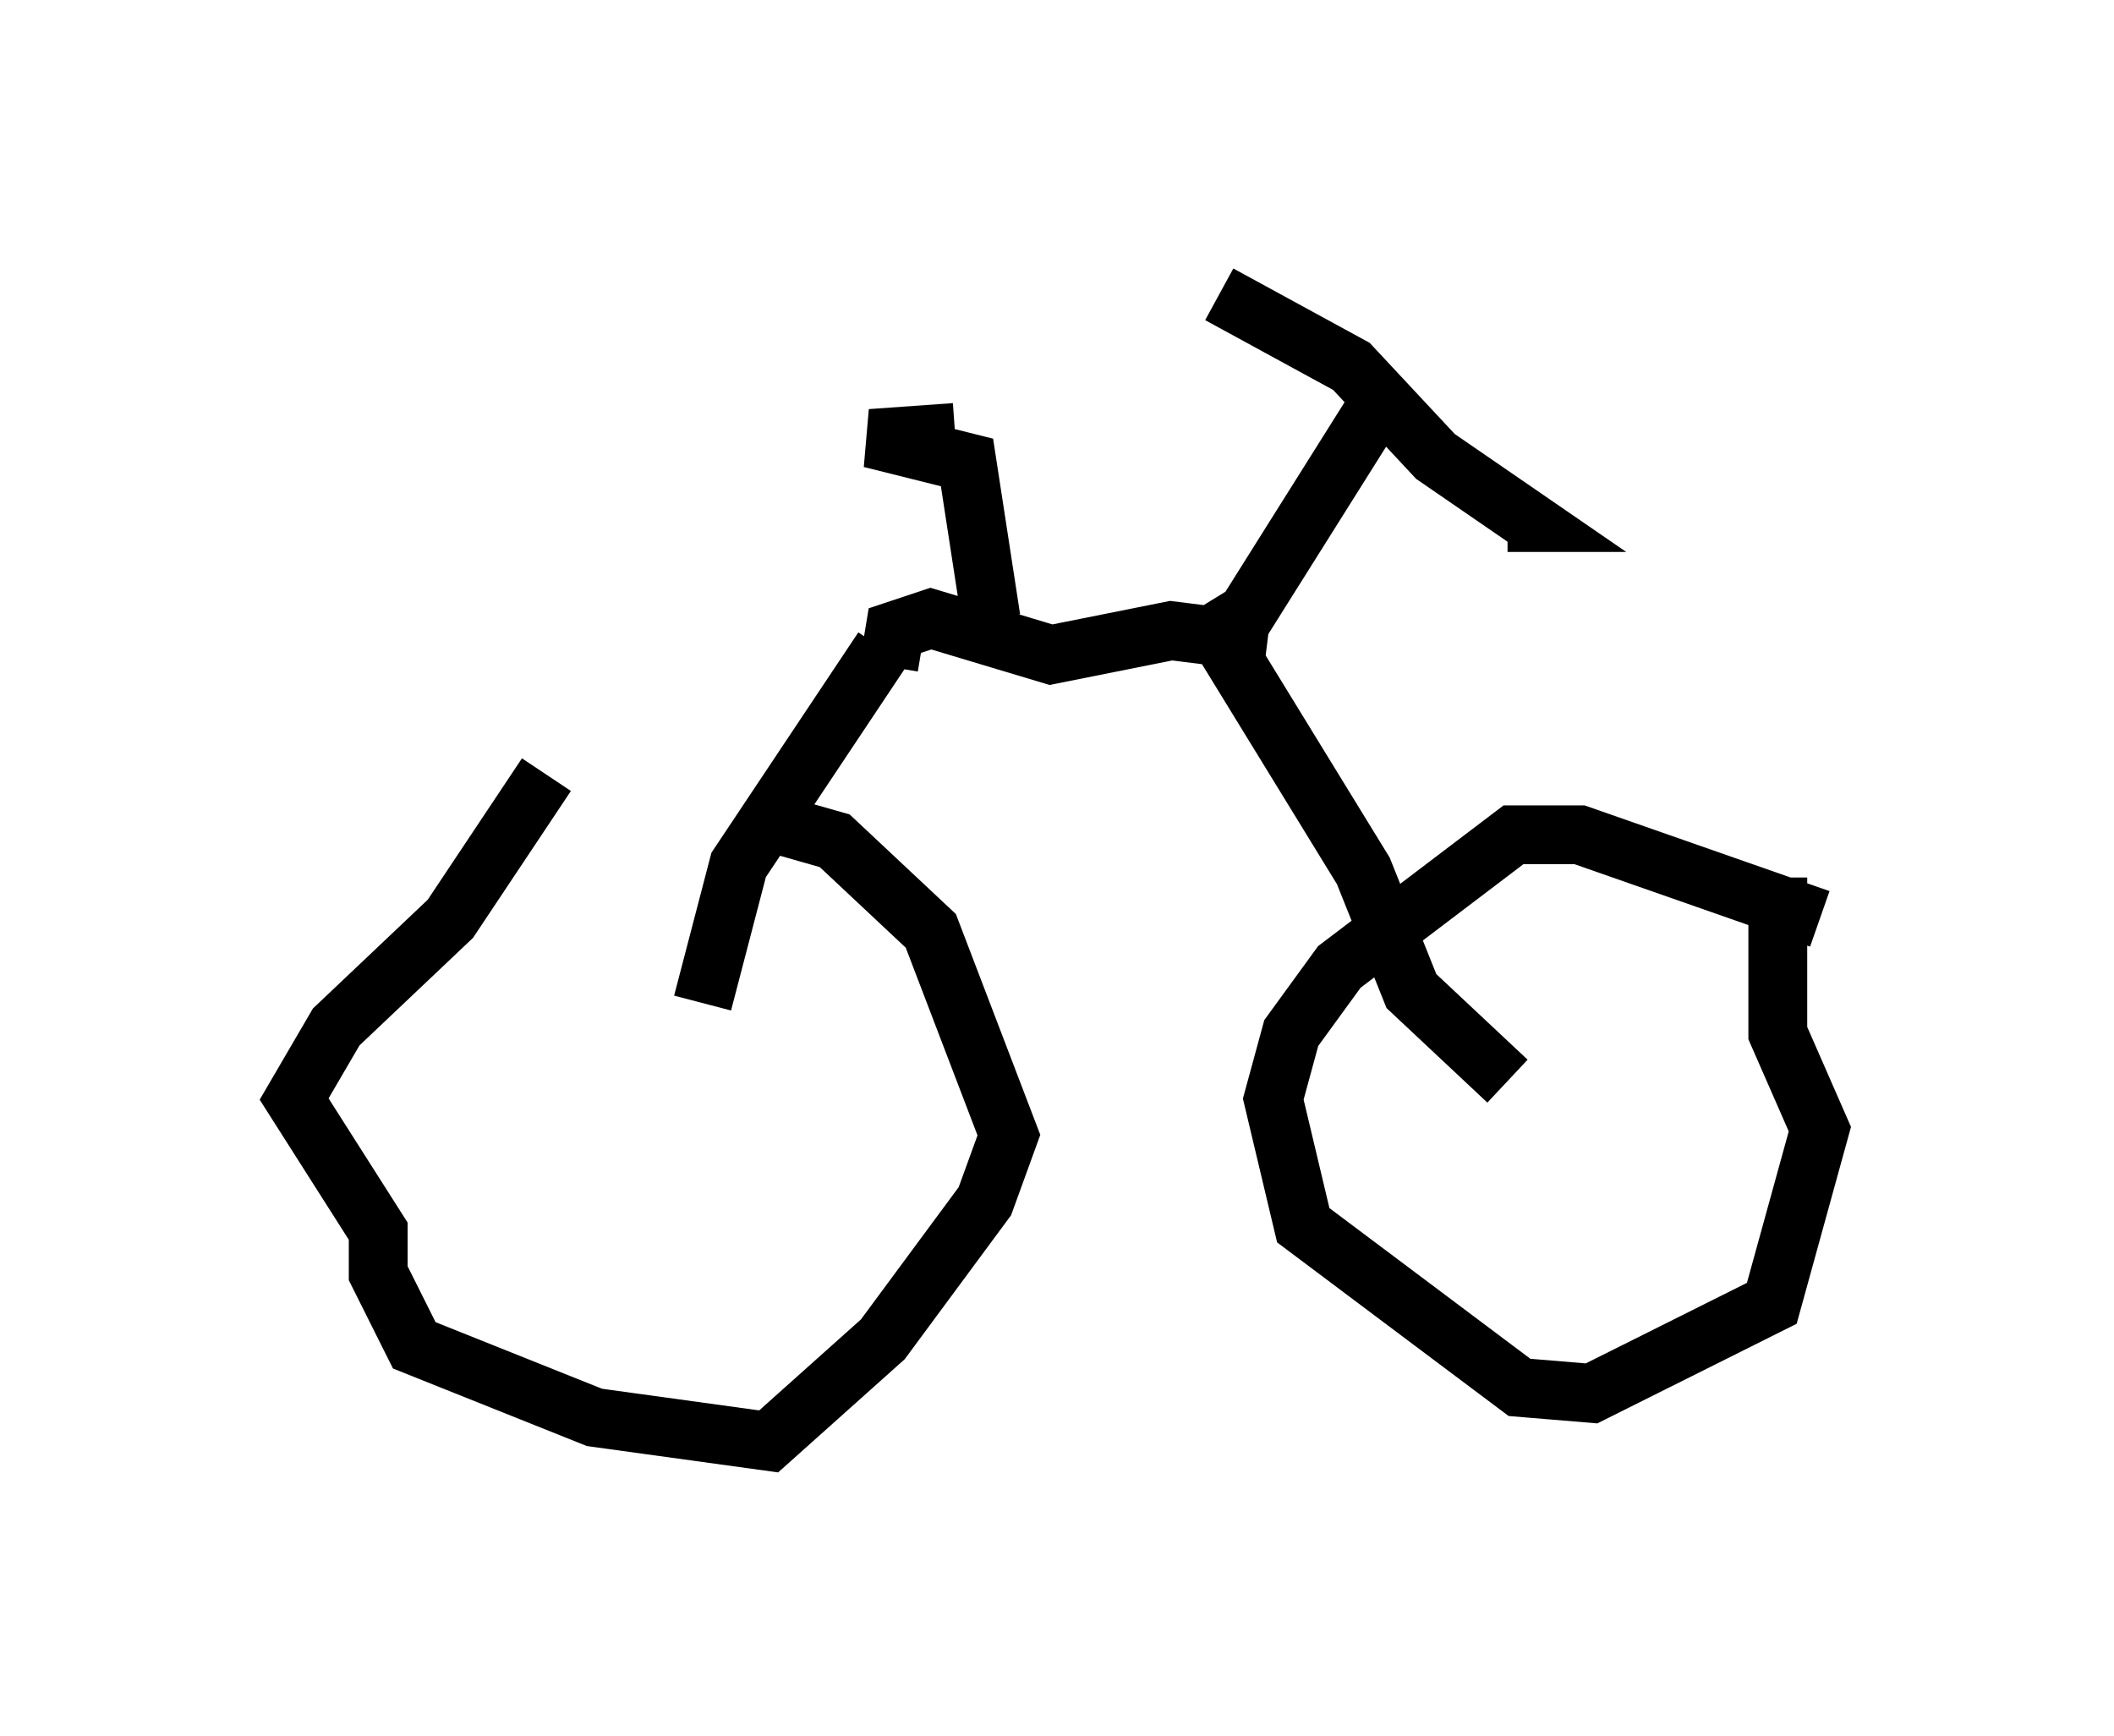 <?xml version="1.0" encoding="utf-8" ?>
<svg baseProfile="full" height="29.498" version="1.1" width="35.929" xmlns="http://www.w3.org/2000/svg" xmlns:ev="http://www.w3.org/2001/xml-events" xmlns:xlink="http://www.w3.org/1999/xlink"><defs /><rect fill="white" height="29.498" width="35.929" x="0" y="0" /><path d="M12.554, 13.983 m-3.267, -0.817 l-1.633, 2.45 -1.94, 1.838 l-0.715, 1.225 1.429, 2.246 l0.0, 0.715 0.613, 1.225 l3.063, 1.225 2.96, 0.408 l1.94, -1.735 1.735, -2.348 l0.408, -1.123 -1.327, -3.471 l-1.633, -1.531 -1.429, -0.408 m18.171, 1.735 l-4.083, -1.429 -1.123, 0.0 l-2.96, 2.246 -0.817, 1.123 l-0.306, 1.123 0.51, 2.144 l3.675, 2.756 1.225, 0.102 l3.063, -1.531 0.817, -2.96 l-0.715, -1.633 0.0, -2.144 l-0.408, 0.0 m-9.392, -5.104 l2.756, 4.492 0.817, 2.042 l1.633, 1.531 m-10.617, -7.35 l-2.45, 3.675 -0.613, 2.348 m3.165, -5.717 l0.102, -0.613 0.613, -0.204 l2.042, 0.613 2.042, -0.408 l1.633, 0.204 m-0.408, -0.408 l2.246, -3.573 m-2.654, -1.94 l2.246, 1.225 1.429, 1.531 l1.633, 1.123 -0.408, 0.0 m-8.779, 1.633 l-0.408, -2.654 -1.633, -0.408 l1.429, -0.102 " fill="none" stroke="black" stroke-width="1" /></svg>